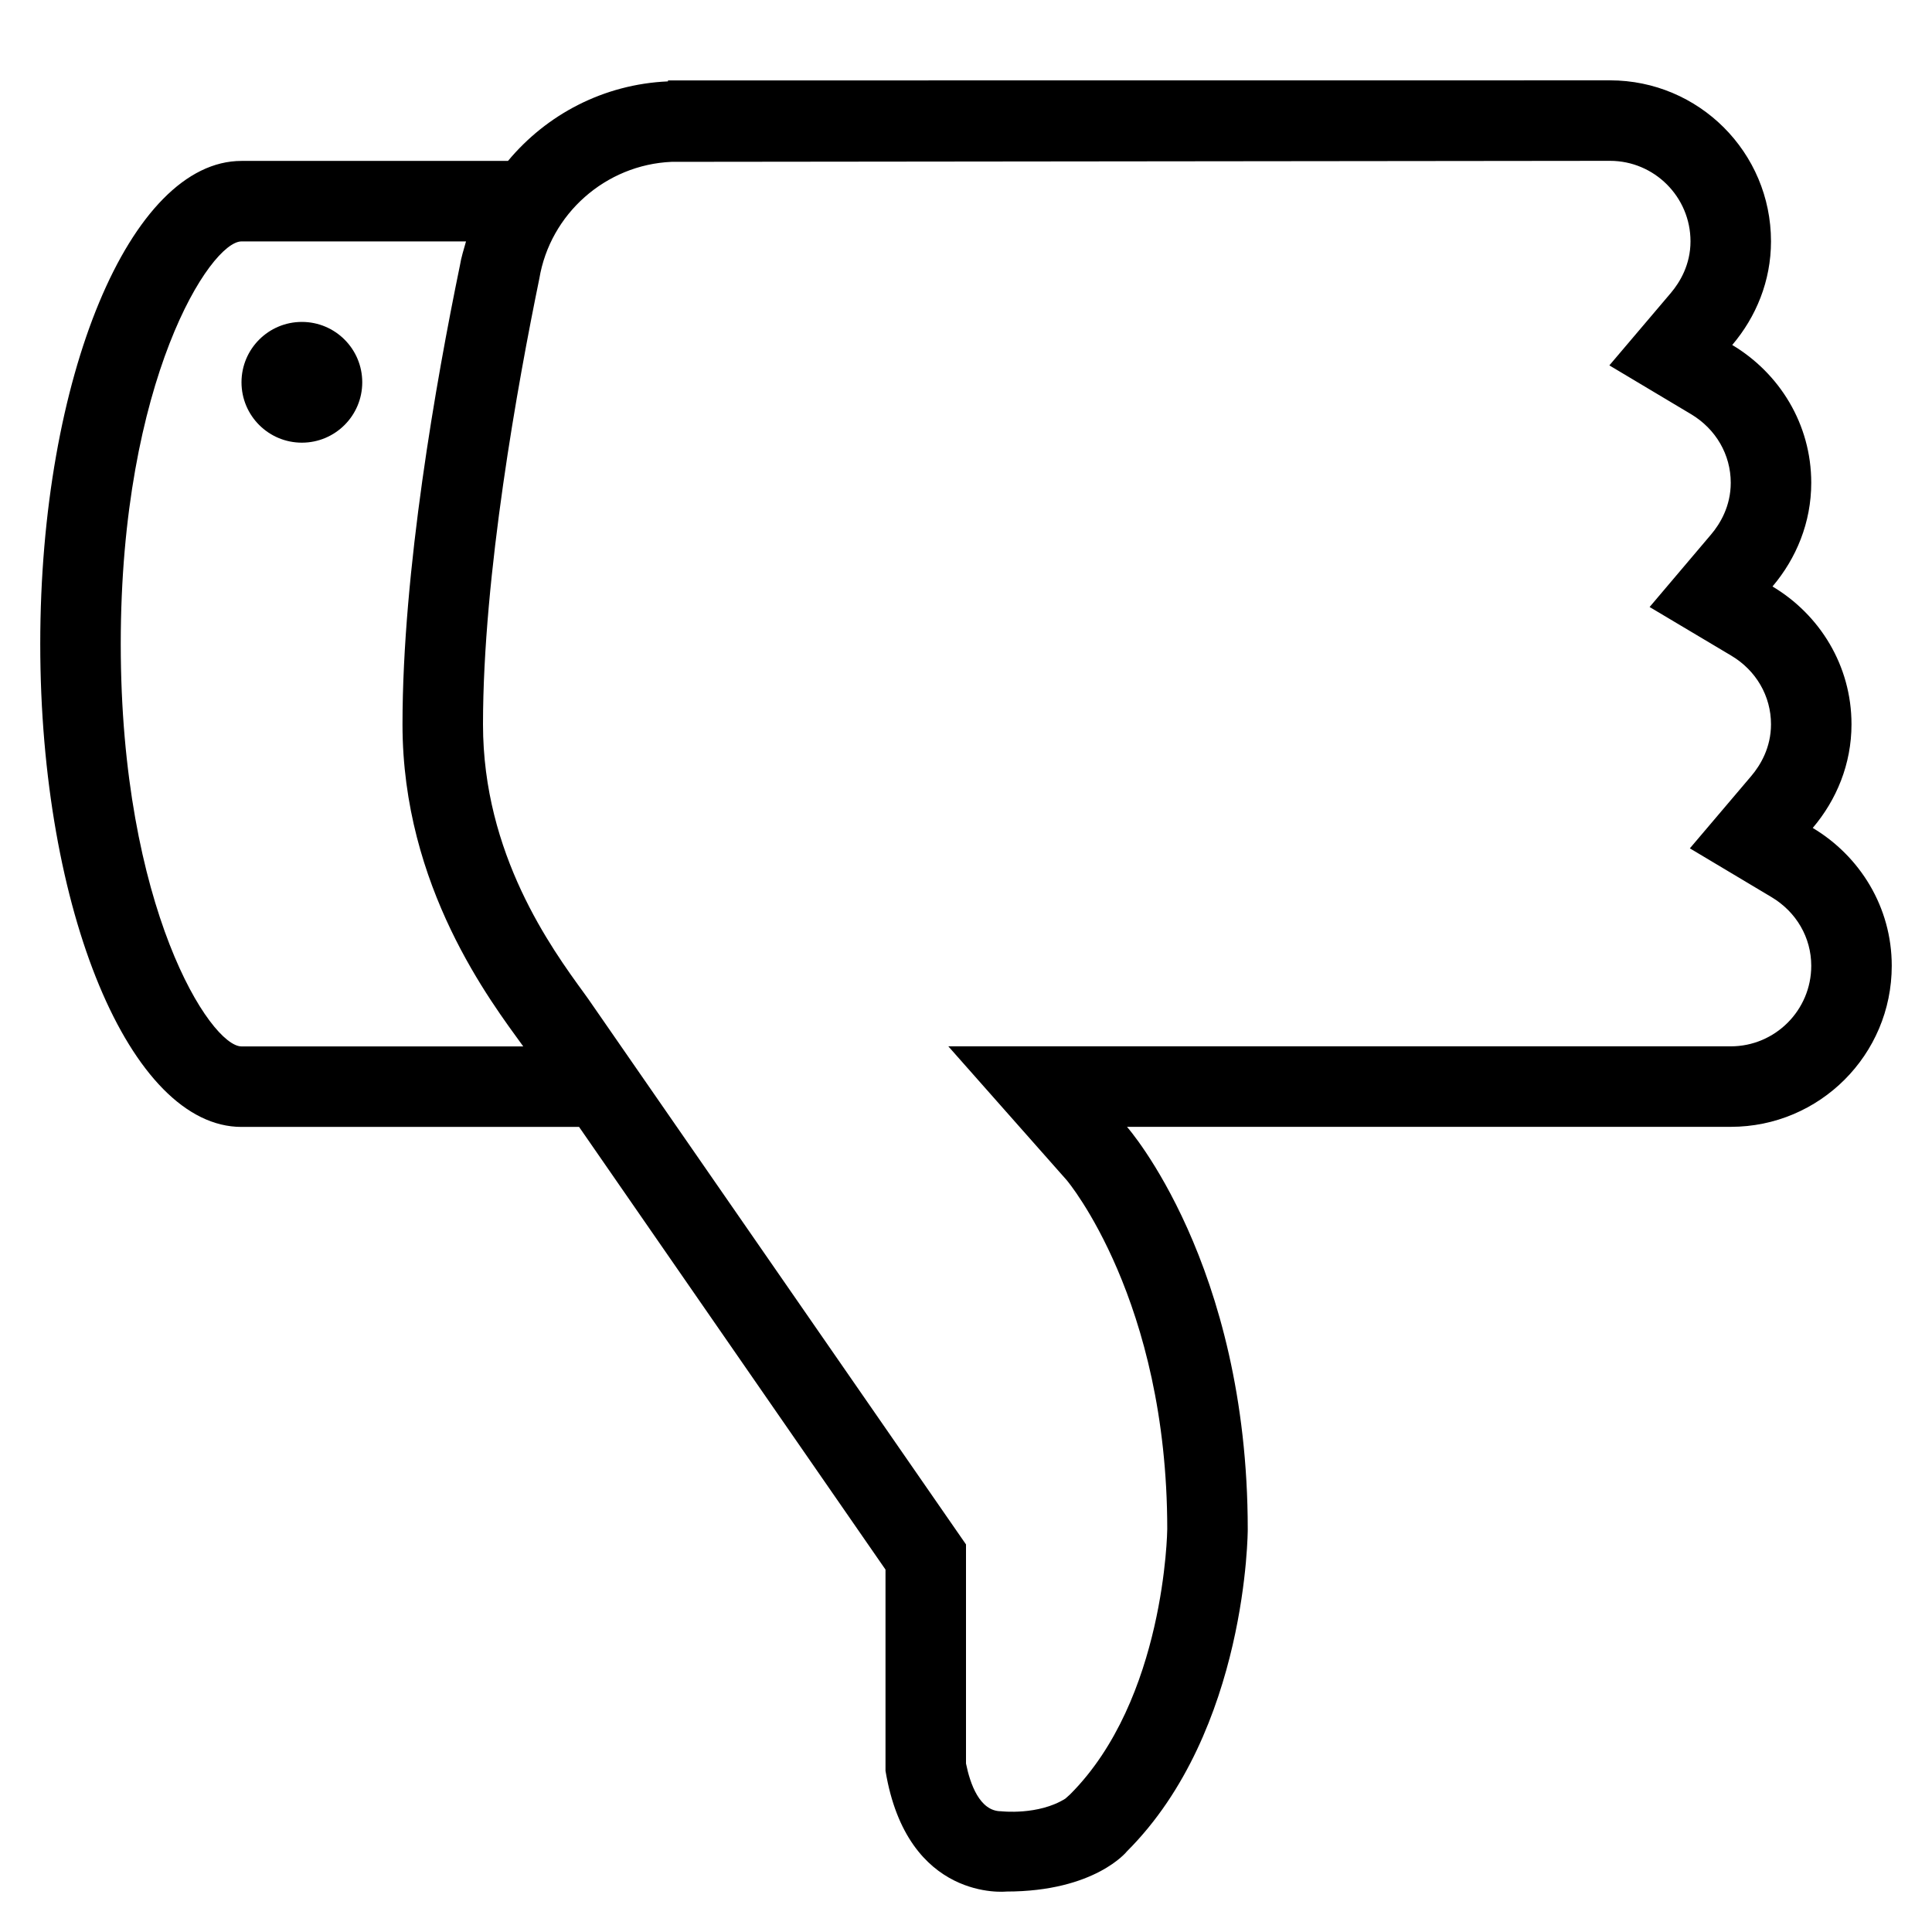 <?xml version="1.0" encoding="utf-8"?>
<!-- Generator: Adobe Illustrator 16.0.0, SVG Export Plug-In . SVG Version: 6.00 Build 0)  -->
<!DOCTYPE svg PUBLIC "-//W3C//DTD SVG 1.1//EN" "http://www.w3.org/Graphics/SVG/1.1/DTD/svg11.dtd">
<svg version="1.1" id="Layer_1" xmlns="http://www.w3.org/2000/svg" xmlns:xlink="http://www.w3.org/1999/xlink" x="0px" y="0px"
	 width="48px" height="48px" viewBox="0 0 48 48" enable-background="new 0 0 48 48" xml:space="preserve">
<path fill-rule="evenodd" clip-rule="evenodd" d="M46,17.995c0,0.986-0.371,1.878-0.963,2.575C46.207,21.269,47,22.534,47,23.995
	c0,2.21-1.791,4.001-4,4.001H28c0,0,3,3.392,3,10c0,0,0,5-3,7.999c0,0-0.788,1-3,1c0,0-2.459,0.263-3-3v-4.999l-7.613-10.998H6
	c-2.762,0-5-5.373-5-12s2.238-12,5-12h6.621c0.957-1.151,2.373-1.906,3.975-1.976V1.998L40,1.996c2.209,0,4,1.791,4,4
	c0,0.986-0.371,1.878-0.963,2.575C44.207,9.27,45,10.533,45,11.995c0,0.986-0.371,1.878-0.963,2.576
	C45.208,15.269,46,16.534,46,17.995z M6,5.998c-0.771,0-3,3.438-3,10s2.229,10,3,10h7.002l0,0H13c-0.797-1.103-3-3.957-3-8
	c0-3.807,0.834-8.528,1.426-11.4c0.033-0.207,0.097-0.402,0.152-0.6H6z M44.012,22.288l-2.028-1.211l1.529-1.801
	C43.734,19.014,44,18.579,44,17.995c0-0.7-0.369-1.338-0.986-1.705l-2.03-1.209l1.528-1.803C42.734,13.016,43,12.579,43,11.995
	c0-0.699-0.369-1.337-0.988-1.706l-2.028-1.211l1.529-1.801C41.734,7.015,42,6.58,42,5.996c0-1.103-0.897-2-2-2L16.684,4.021
	c-1.637,0.071-3.018,1.293-3.285,2.904C12.867,9.514,12,14.284,12,17.998c0,3.225,1.696,5.557,2.512,6.677l0.109,0.152L24,38.371
	v5.443C24.101,44.313,24.337,45,24.87,45c0,0,0.926,0.109,1.599-0.314l0.117-0.105C28.946,42.222,29,38.031,29,37.989
	c0-5.685-2.473-8.64-2.498-8.668l-2.941-3.325H43c1.103,0,2-0.897,2-2.001C45,23.295,44.631,22.657,44.012,22.288z M7.5,10.998
	c-0.828,0-1.5-0.671-1.5-1.5s0.672-1.5,1.5-1.5S9,8.669,9,9.498S8.328,10.998,7.5,10.998z"/>
</svg>
